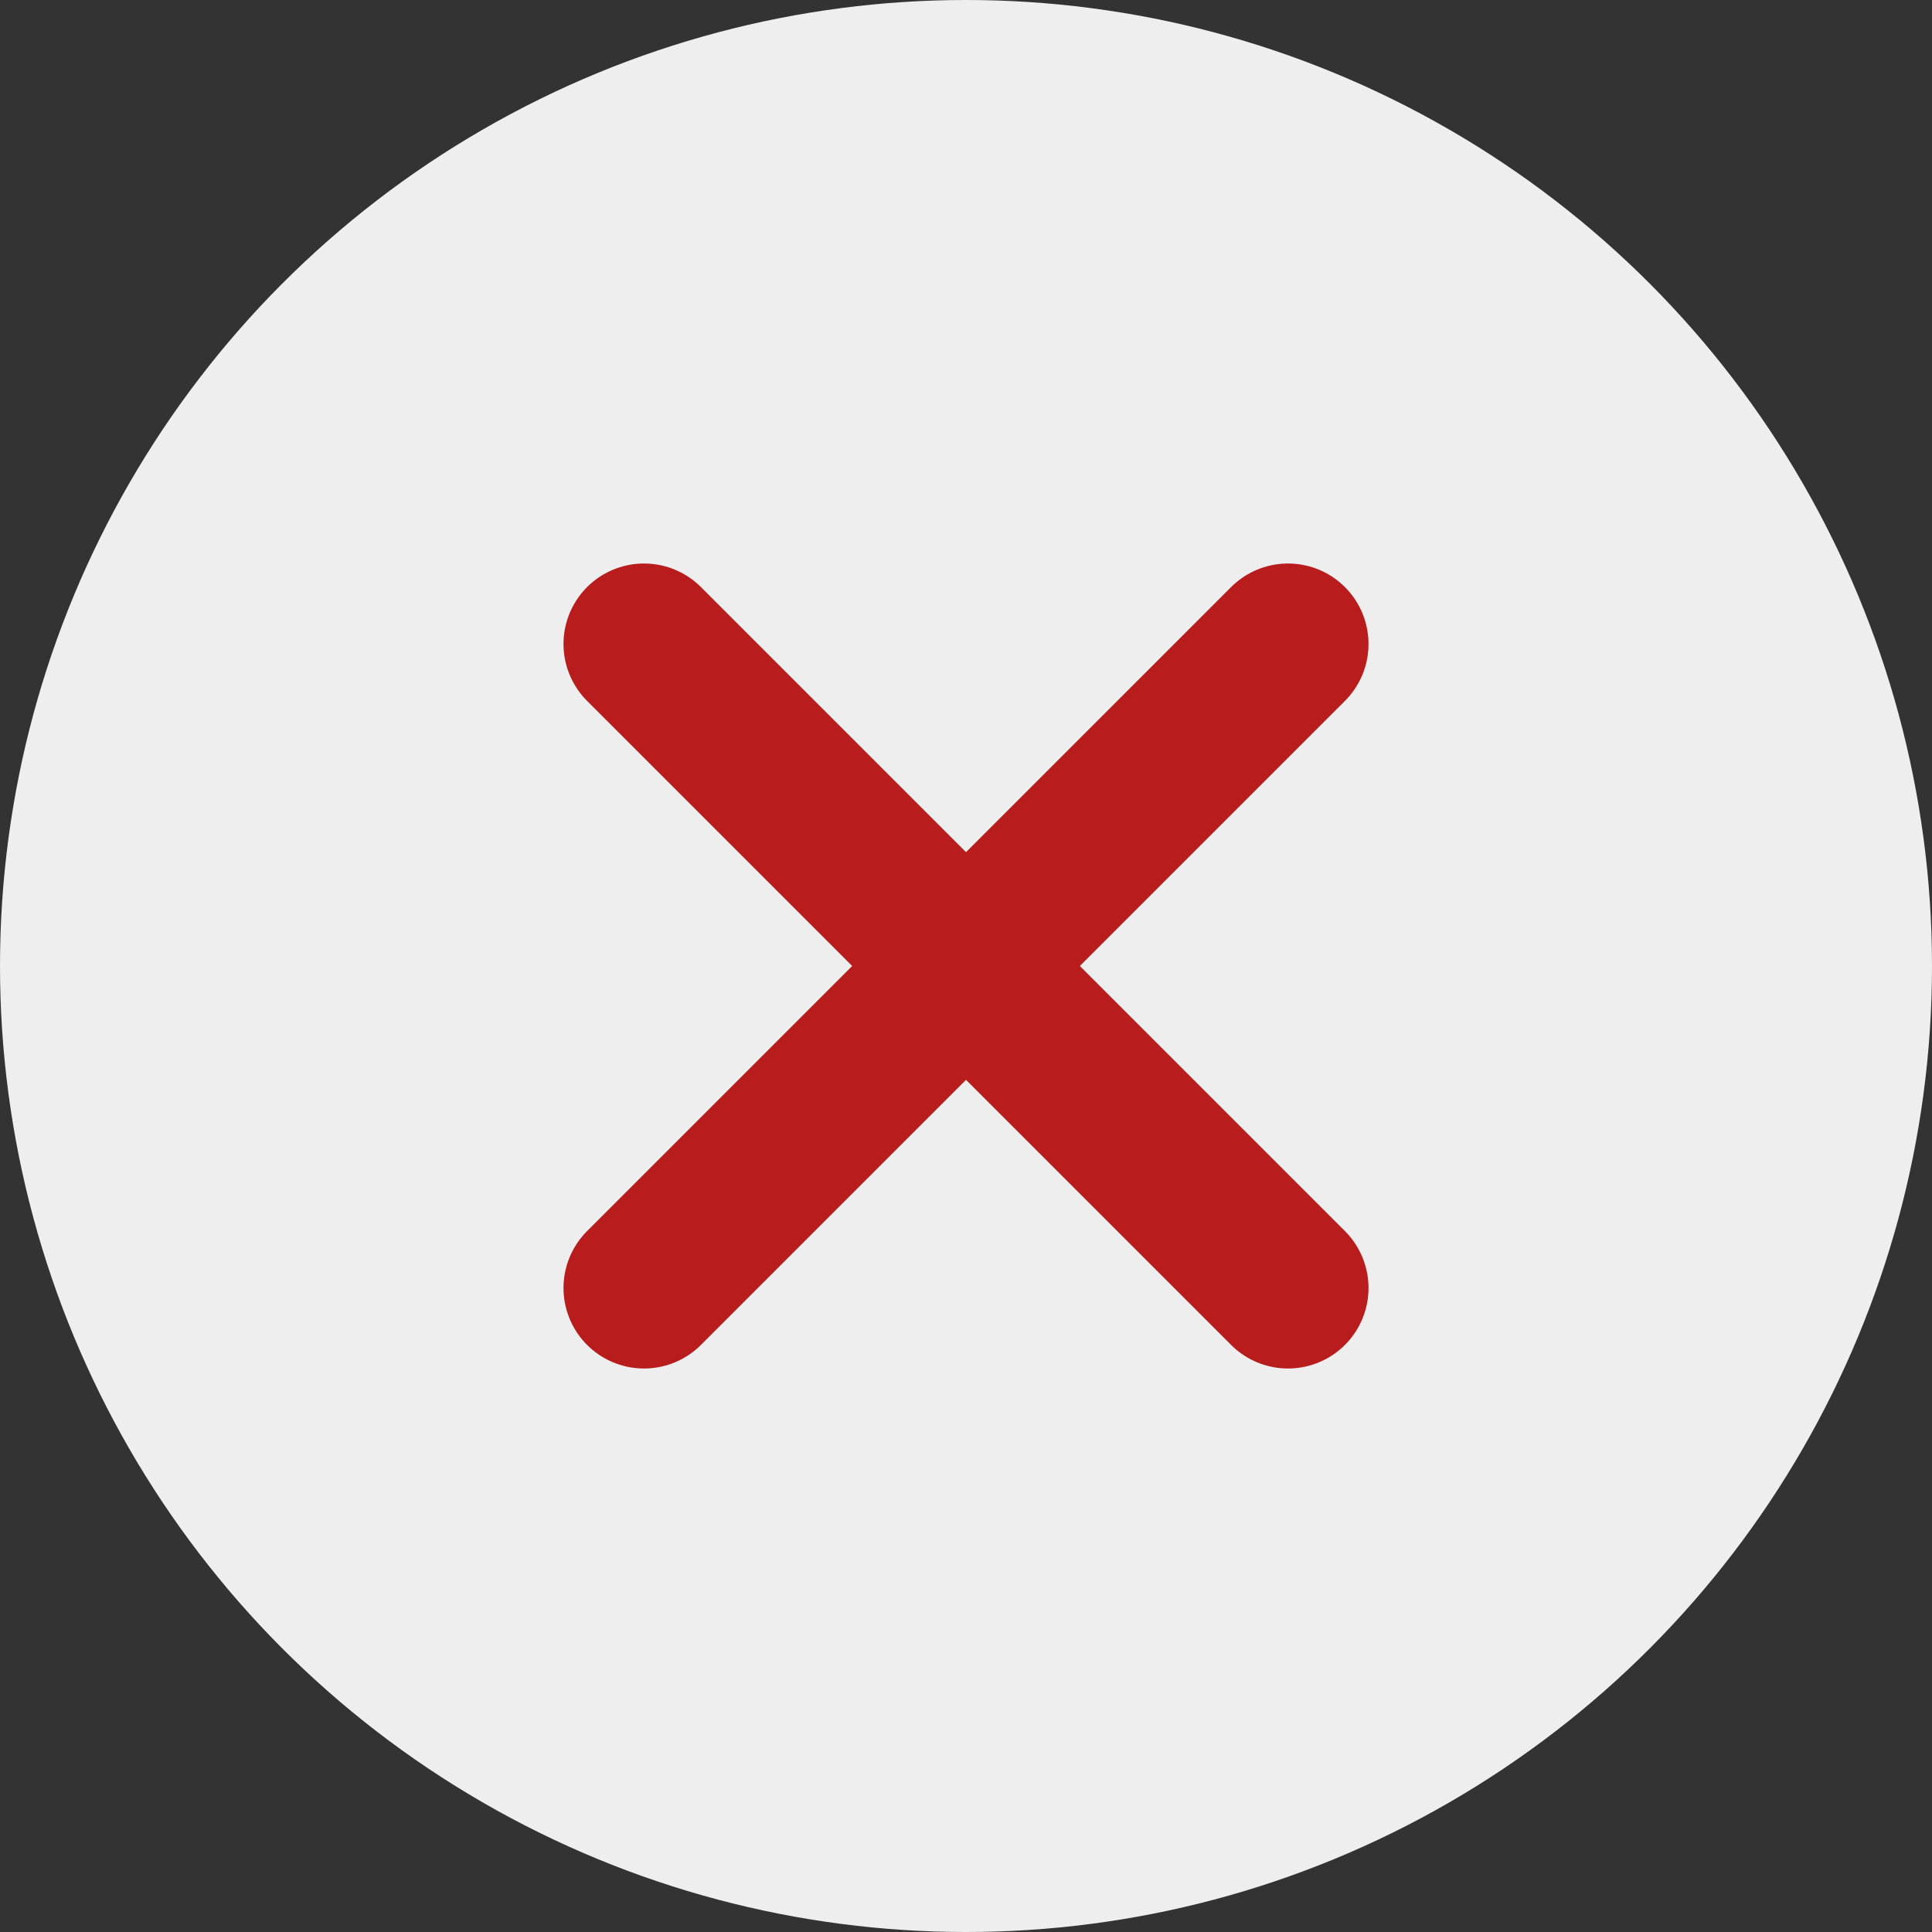 <svg
  width="48"
  height="48"
  viewBox="0 0 48 48"
  fill="none"
  xmlns="http://www.w3.org/2000/svg"
>
  <rect x="0" y="0" width="48" height="48" fill="#333333" stroke="none"/>
  <!-- 배경 원 -->
  <circle cx="24" cy="24" r="24" fill="#EEEEEE" />

  <!-- X (경고색) -->
  <line
    x1="16"
    y1="16"
    x2="32"
    y2="32"
    stroke="#B91C1C"
    stroke-width="4"
    stroke-linecap="round"
  />
  <line
    x1="32"
    y1="16"
    x2="16"
    y2="32"
    stroke="#B91C1C"
    stroke-width="4"
    stroke-linecap="round"
  />
</svg>
